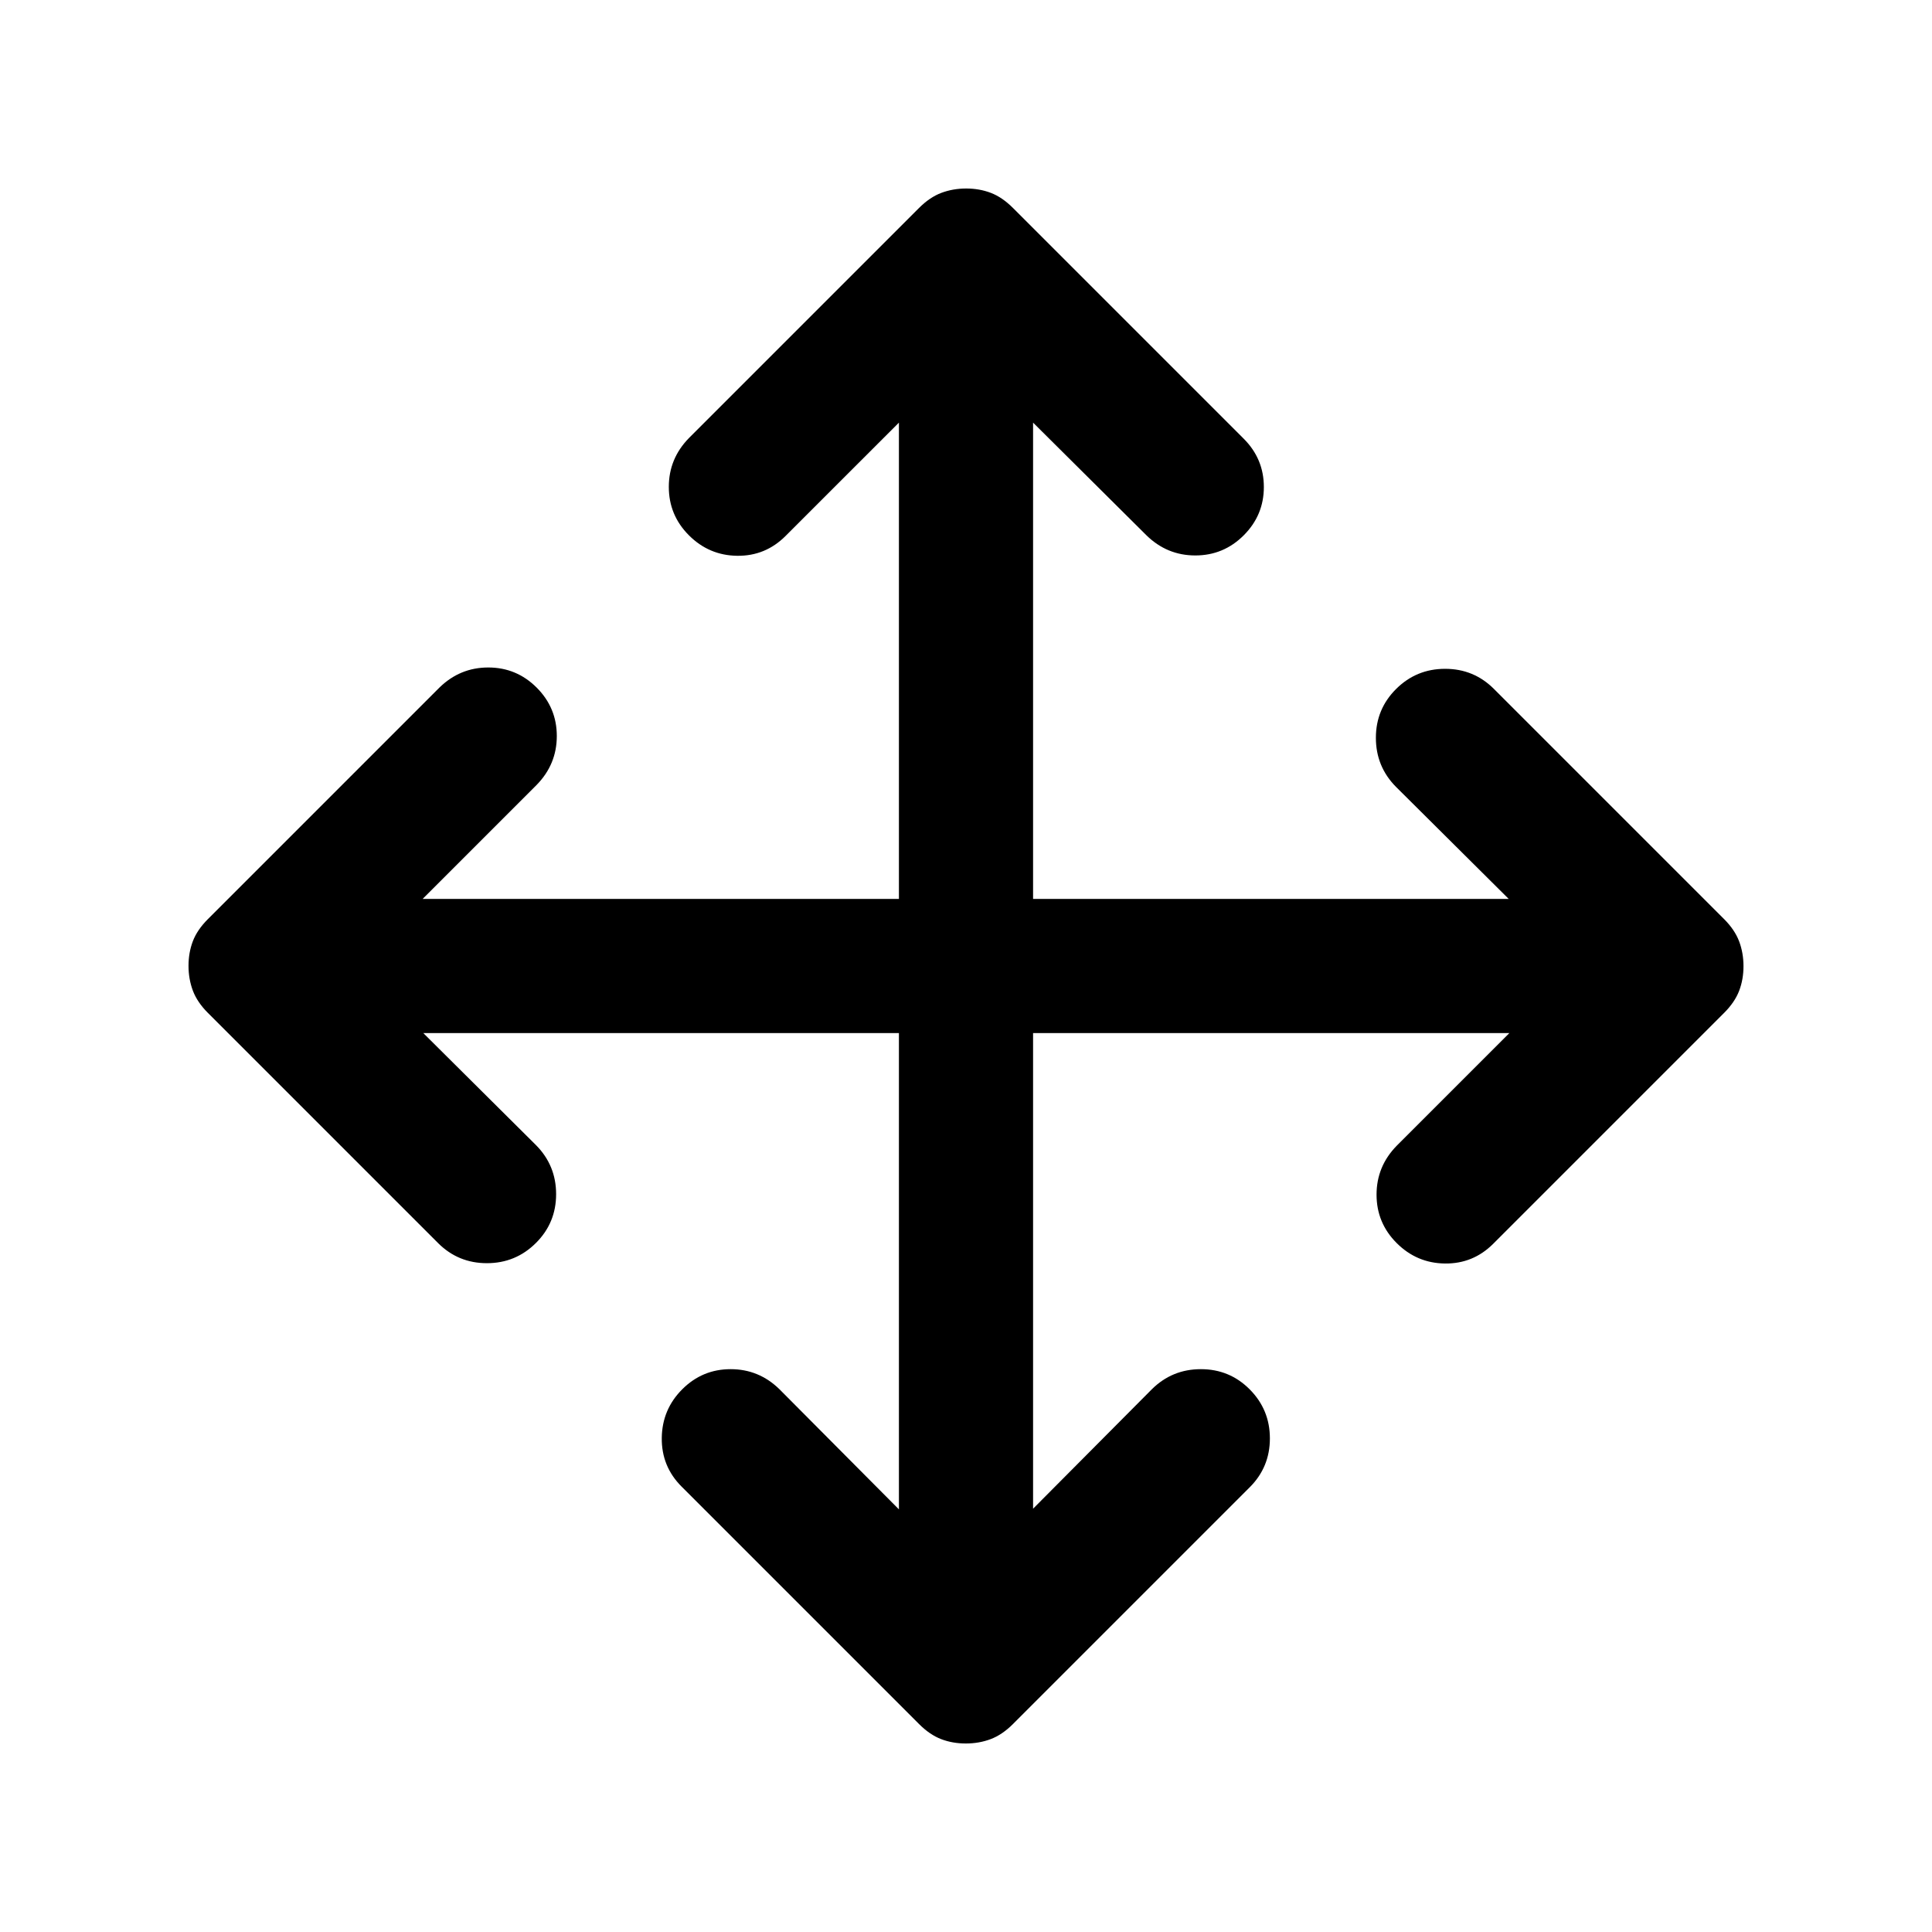 <svg xmlns="http://www.w3.org/2000/svg" height="40" viewBox="0 -960 960 960" width="40"><path d="M446.67-446.67H210.33l56 55.67q10 10.09 10 24.38t-10.07 24.29q-10.06 10-24.33 10-14.26 0-24.26-10L103.33-456.67Q98-462 95.83-467.76q-2.16-5.75-2.16-12.33t2.16-12.24q2.17-5.67 7.5-11l115-115q10.23-10 24.28-10 14.06 0 24.06 10 10 10 10 24.05 0 14.06-10 24.28L210-513.33h236.67V-750l-56.34 56.33q-10 10-24 9.84-14-.17-24-10.17t-10-24.06q0-14.05 10-24.27l114.34-114.34q5.33-5.33 11.09-7.5 5.75-2.16 12.33-2.16t12.24 2.16q5.67 2.17 11 7.5L618-742q10 10 10 24t-10 24q-10 10-24.06 10-14.05 0-24.27-10l-56.34-56v236.67h236.34l-56-55.67q-10-10.09-10-24.38t10.07-24.29q10.06-10 24.33-10 14.26 0 24.26 10l114.34 114.34q5.33 5.33 7.5 11.09 2.16 5.75 2.16 12.33t-2.16 12.24q-2.17 5.67-7.5 11L742-342q-10 10-24 9.83-14-.16-24-10.16t-10-24.06q0-14.05 10-24.28l56-56H513.33v236.34l59-59.34q10.09-10 24.38-10T621-269.6q10 10.07 10 24.34Q631-231 621-221L503.33-103.33Q498-98 492.24-95.83q-5.75 2.16-12.33 2.16t-12.24-2.16q-5.67-2.17-11-7.5l-118-118q-10-10-9.84-24.17.17-14.17 10.17-24.17 10-10 24.06-10 14.05 0 24.27 10L446.67-210v-236.67Z"/></svg>